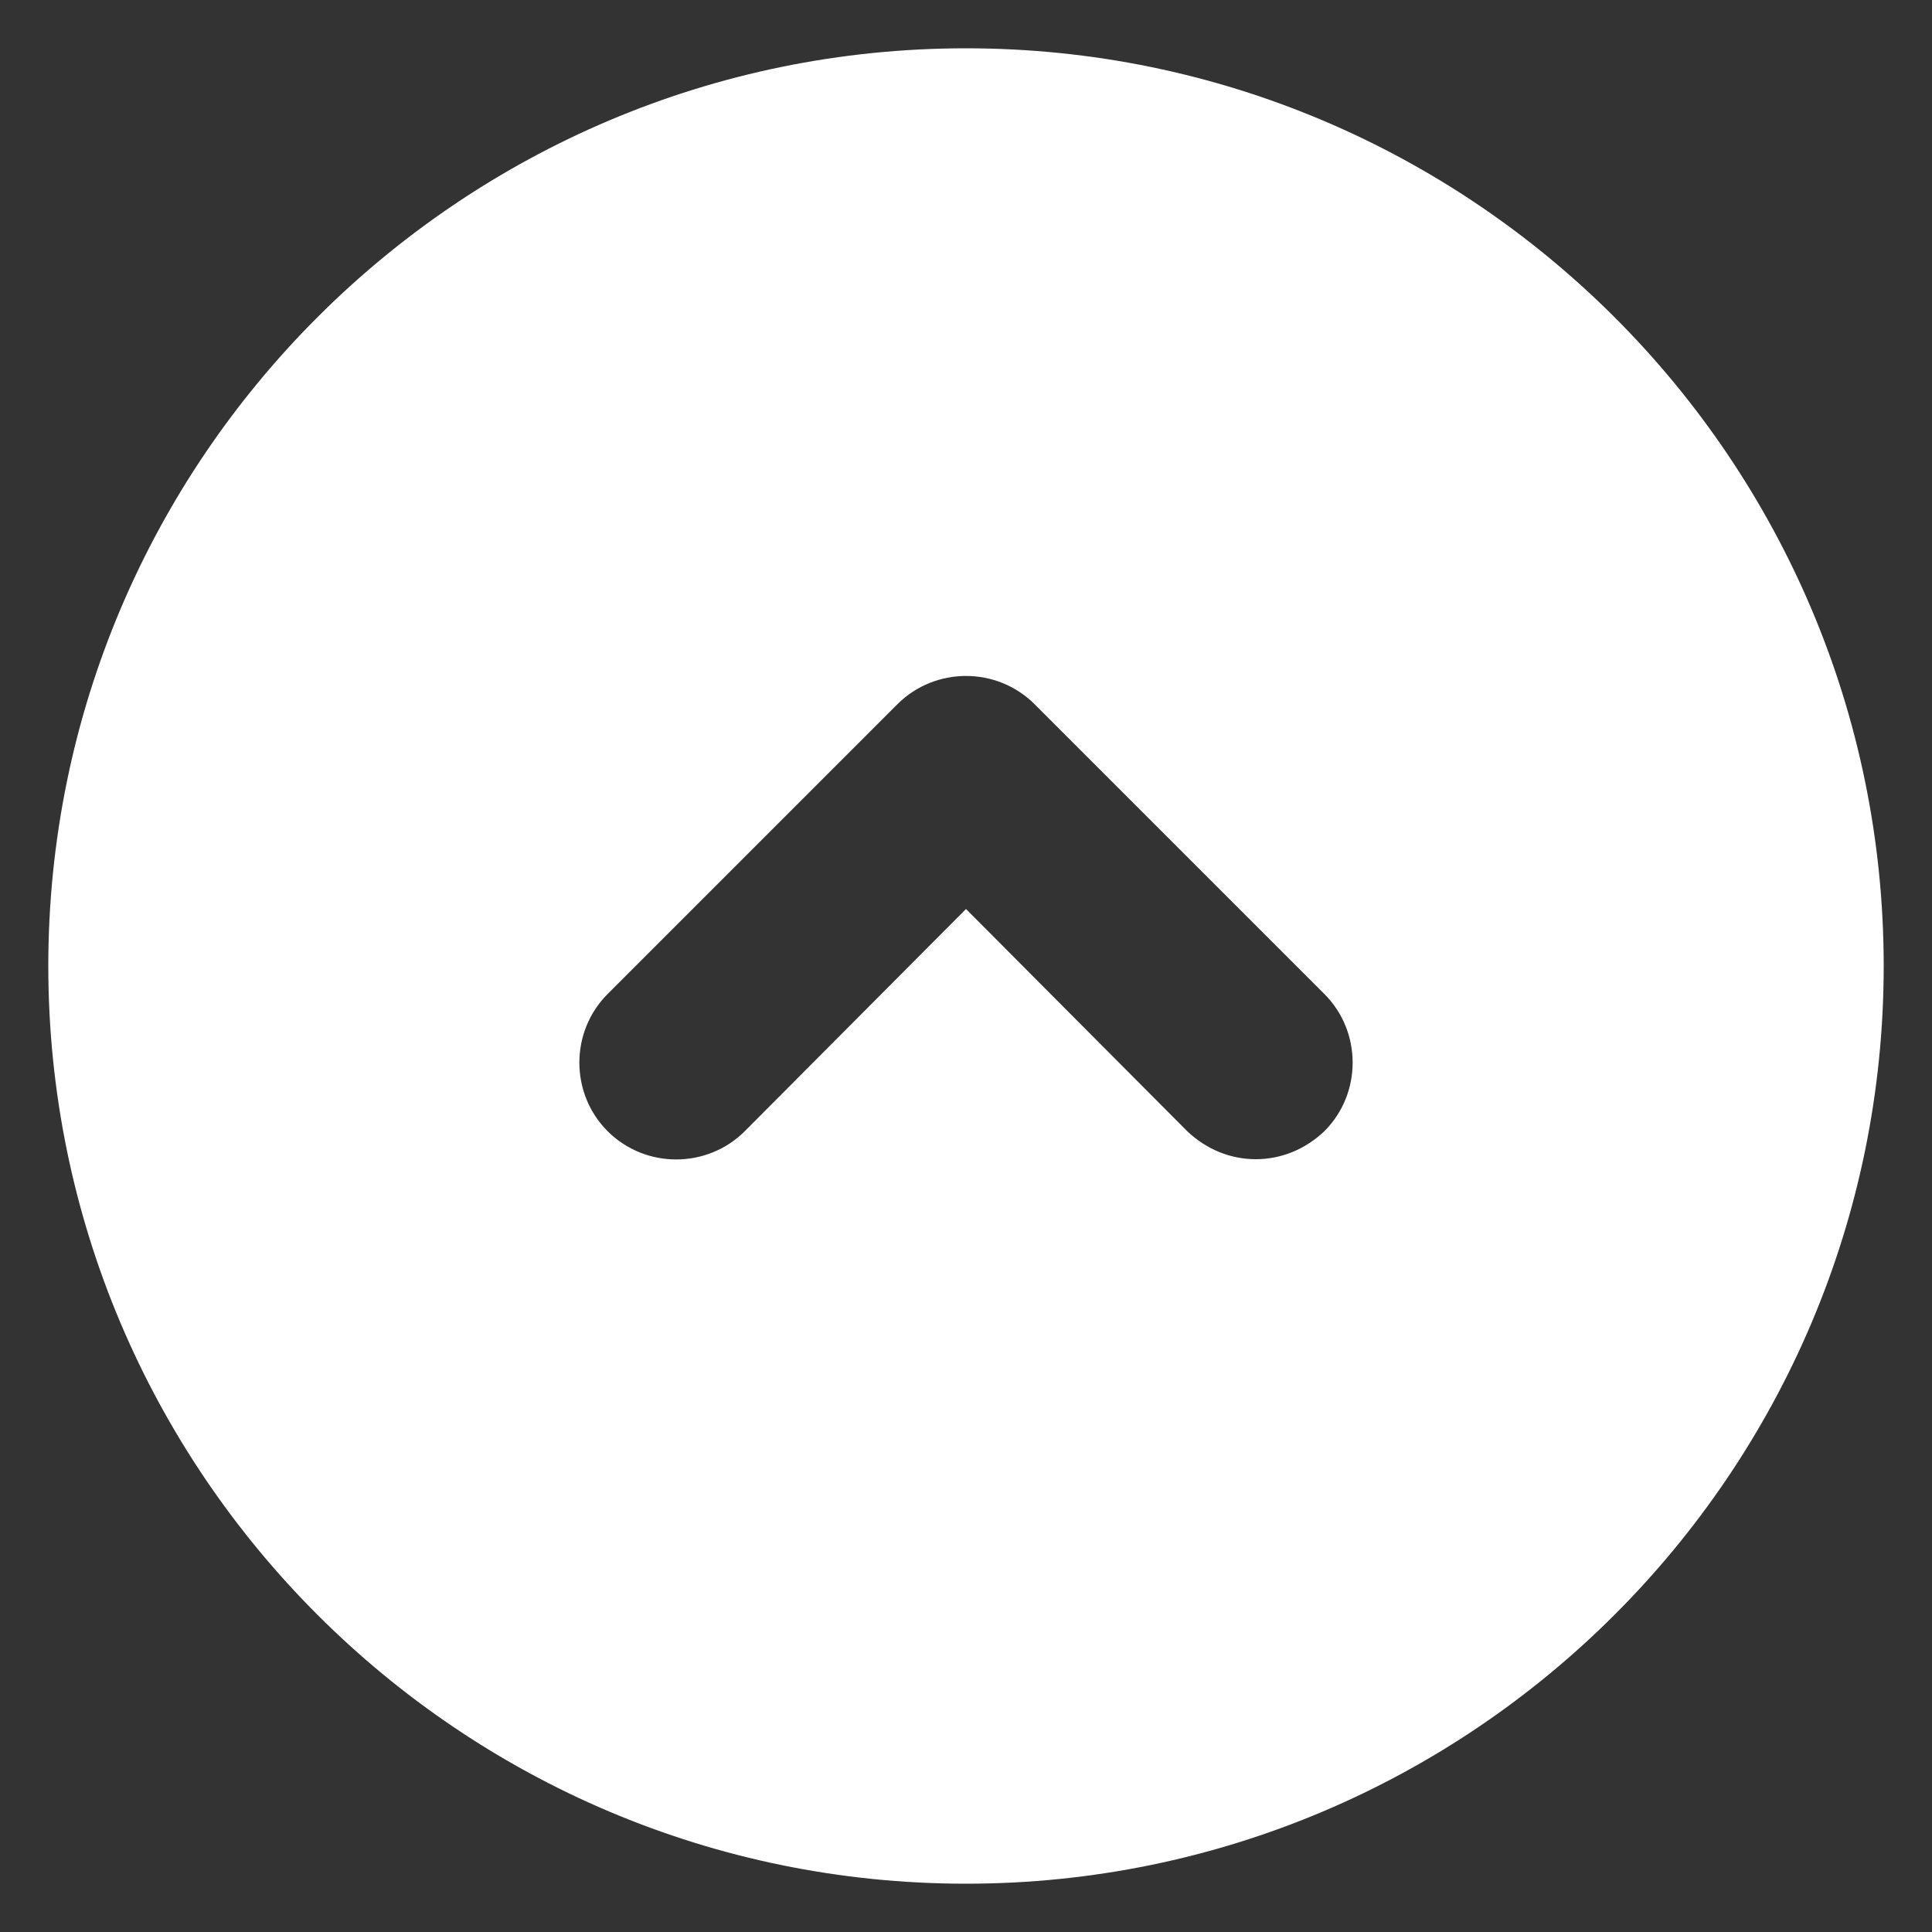 <svg width="20" height="20" viewBox="0 0 20 20" fill="none" xmlns="http://www.w3.org/2000/svg">
<rect x="0" y="0" width="20" height="20" fill="#333333" stroke="none"/>
<path d="M10 0.5C4.76 0.5 0.5 4.76 0.5 10C0.5 15.24 4.76 19.5 10 19.5C15.24 19.5 19.5 15.24 19.5 10C19.5 4.76 15.24 0.5 10 0.5ZM13.71 11.71C13.51 11.9 13.26 12 13 12C12.74 12 12.49 11.9 12.29 11.71L10 9.41L7.71 11.71C7.32 12.1 6.68 12.1 6.29 11.71C5.9 11.32 5.9 10.68 6.29 10.29L9.29 7.29C9.68 6.9 10.32 6.9 10.71 7.29L13.71 10.29C14.1 10.68 14.1 11.32 13.71 11.71Z" fill="white"/>
</svg>
